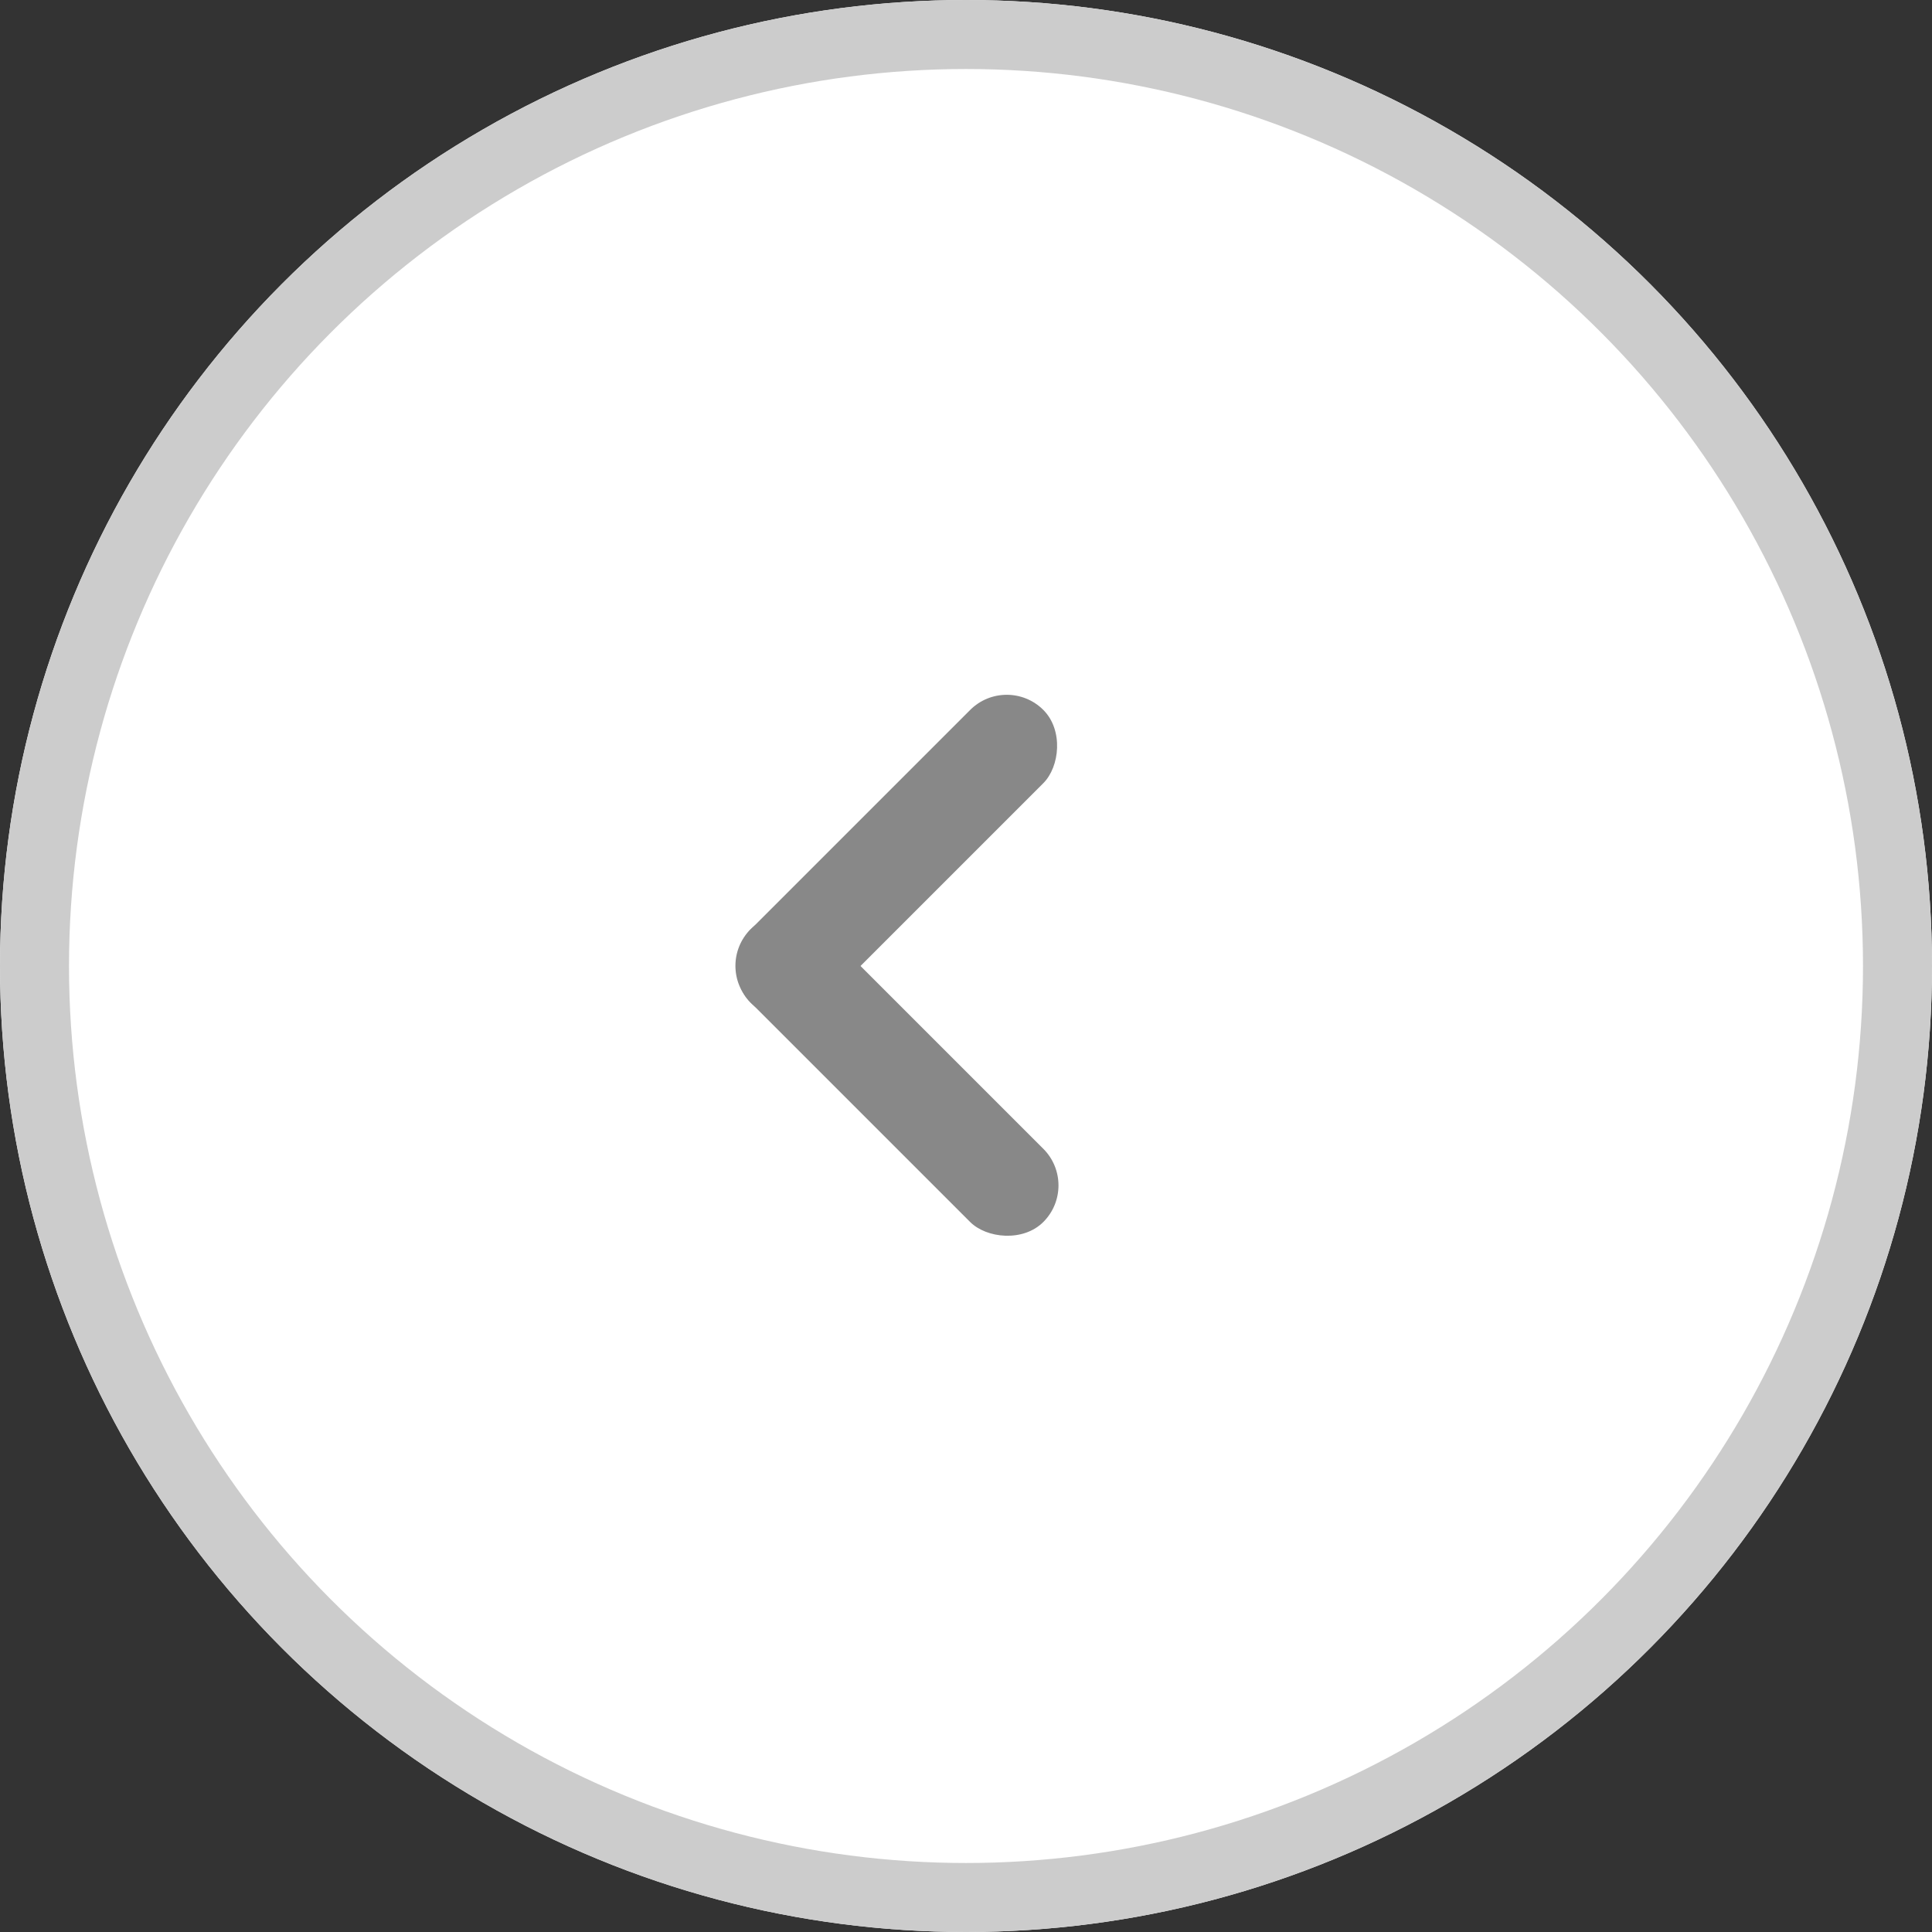 <svg xmlns="http://www.w3.org/2000/svg" width="28" height="28" viewBox="0 0 28 28">
    <rect x="0" y="0" width="28" height="28" fill="#333333" stroke="none"/>
    <g data-name="btn_next-disable/28">
        <g data-name="타원 703" style="fill:#fff;stroke:#ccc">
            <circle cx="14" cy="14" r="14" style="stroke:none"/>
            <circle cx="14" cy="14" r="13.5" style="fill:none"/>
        </g>
        <g data-name="그룹 12056" transform="translate(-48.934 -112.345)">
            <rect data-name="사각형 4364" width="1.5" height="6" rx=".75" transform="rotate(-45 182.15 -8.388)" style="fill:#888"/>
            <rect data-name="사각형 5083" width="1.5" height="6" rx=".75" transform="rotate(45 -115.63 137.733)" style="fill:#888"/>
        </g>
    </g>
</svg>
